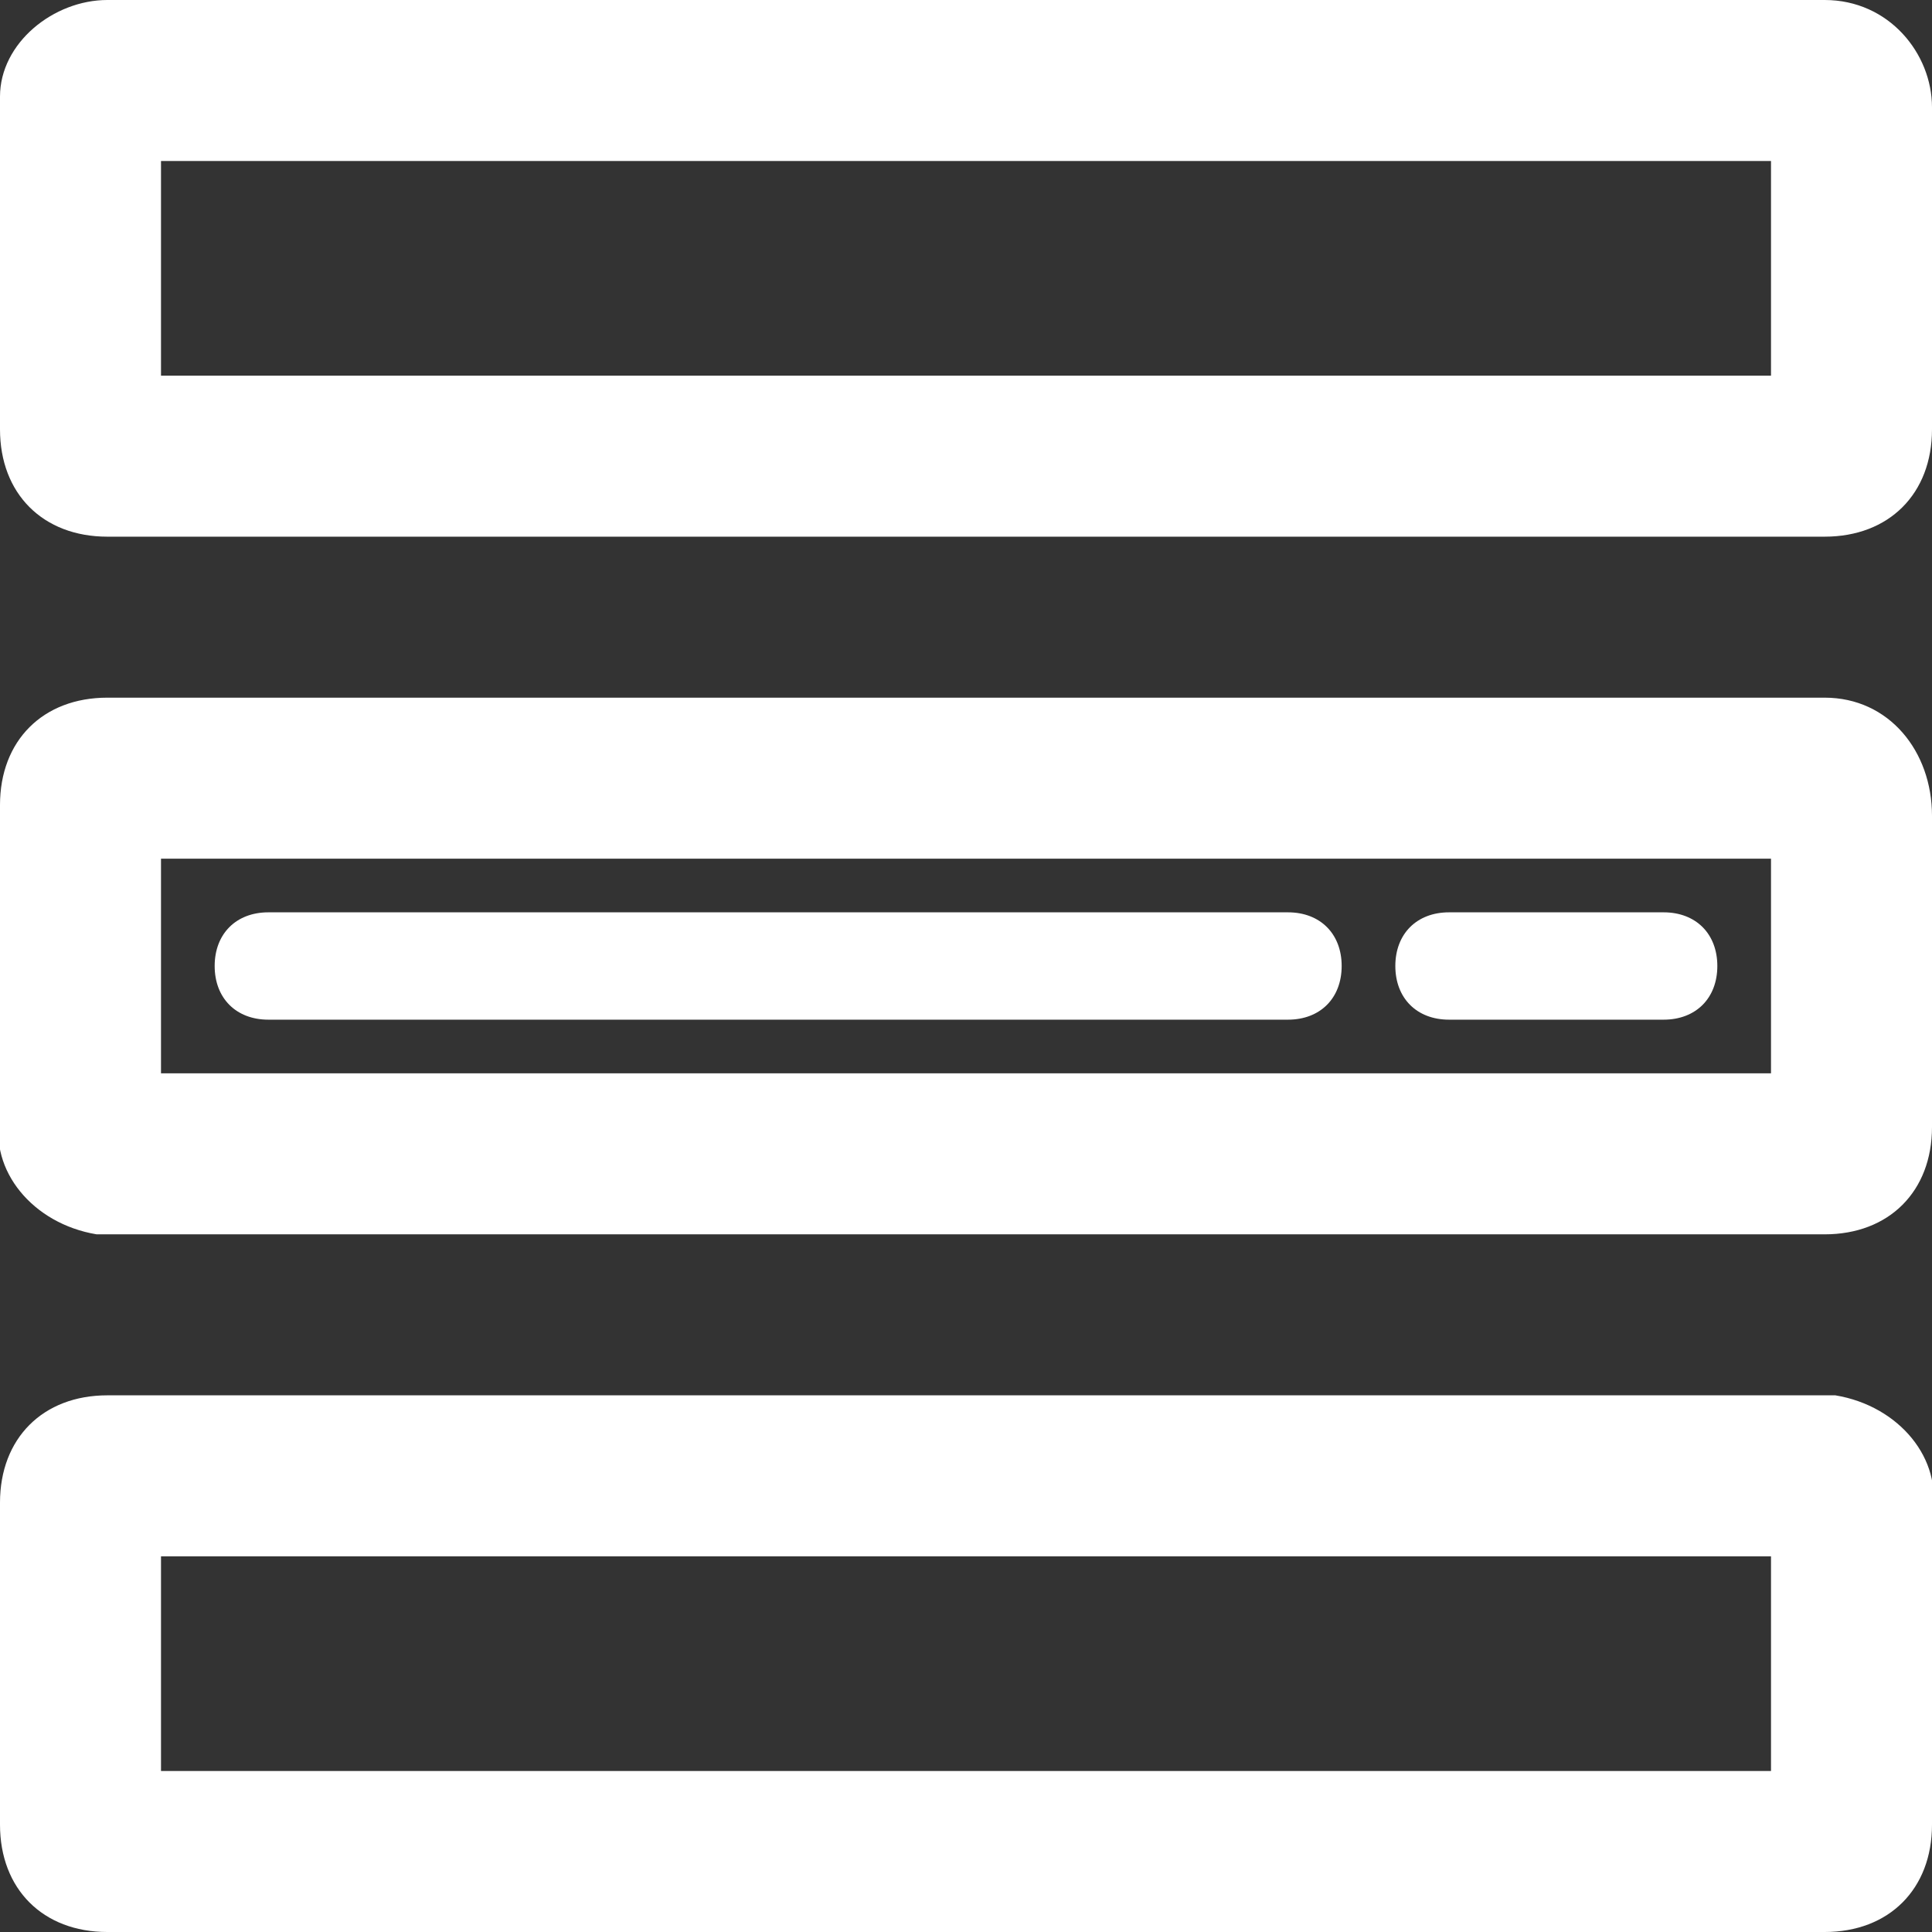 <?xml version="1.0" encoding="utf-8"?>
<!-- Generator: Adobe Illustrator 23.0.1, SVG Export Plug-In . SVG Version: 6.00 Build 0)  -->
<svg version="1.1" id="a969cfb7-a33d-4d5b-b0a8-26270c08b371"
	 xmlns="http://www.w3.org/2000/svg" xmlns:xlink="http://www.w3.org/1999/xlink" x="0px" y="0px" viewBox="0 0 18 18"
	 style="enable-background:new 0 0 18 18;" xml:space="preserve">
<rect x="0" y="0" width="18" height="18" fill="#333333" stroke="none"/>
<style type="text/css">
	.st0{fill:#FFFFFF;}
</style>
<title>Zeichenfläche 8</title>
<g>
	<path class="st0" d="M16.5,1.5v2h-15v-2H16.5 M17,0H1C0.5,0,0,0.4,0,0.9C0,1,0,1,0,1v3c0,0.6,0.4,1,1,1C1,5,1,5,1,5H17
		c0.6,0,1-0.4,1-1V1C18,0.5,17.6,0,17,0C17,0,17,0,17,0z"/>
</g>
<g>
	<path class="st0" d="M16.5,8v2h-15V8H16.5 M17,6.5H1c-0.6,0-1,0.4-1,1v2.9c-0.1,0.5,0.3,1,0.9,1.1c0,0,0.1,0,0.1,0H17
		c0.6,0,1-0.4,1-1c0,0,0,0,0-0.1V7.6C18,7,17.6,6.5,17,6.5C17,6.5,17,6.5,17,6.5z"/>
</g>
<g>
	<path class="st0" d="M16.5,14.5v2h-15v-2H16.5 M17,13H1c-0.6,0-1,0.4-1,1c0,0,0,0,0,0.1V17c0,0.6,0.4,1,1,1H17c0.6,0,1-0.4,1-1
		v-2.9c0.1-0.5-0.3-1-0.9-1.1C17.1,13,17,13,17,13z"/>
</g>
<g>
	<path class="st0" d="M12,9.5H2.5C2.2,9.5,2,9.3,2,9s0.2-0.5,0.5-0.5H12c0.3,0,0.5,0.2,0.5,0.5S12.3,9.5,12,9.5z"/>
</g>
<g>
	<path class="st0" d="M15.5,9.5h-2C13.2,9.5,13,9.3,13,9s0.2-0.5,0.5-0.5h2C15.8,8.5,16,8.7,16,9S15.8,9.5,15.5,9.5z"/>
</g>
</svg>
